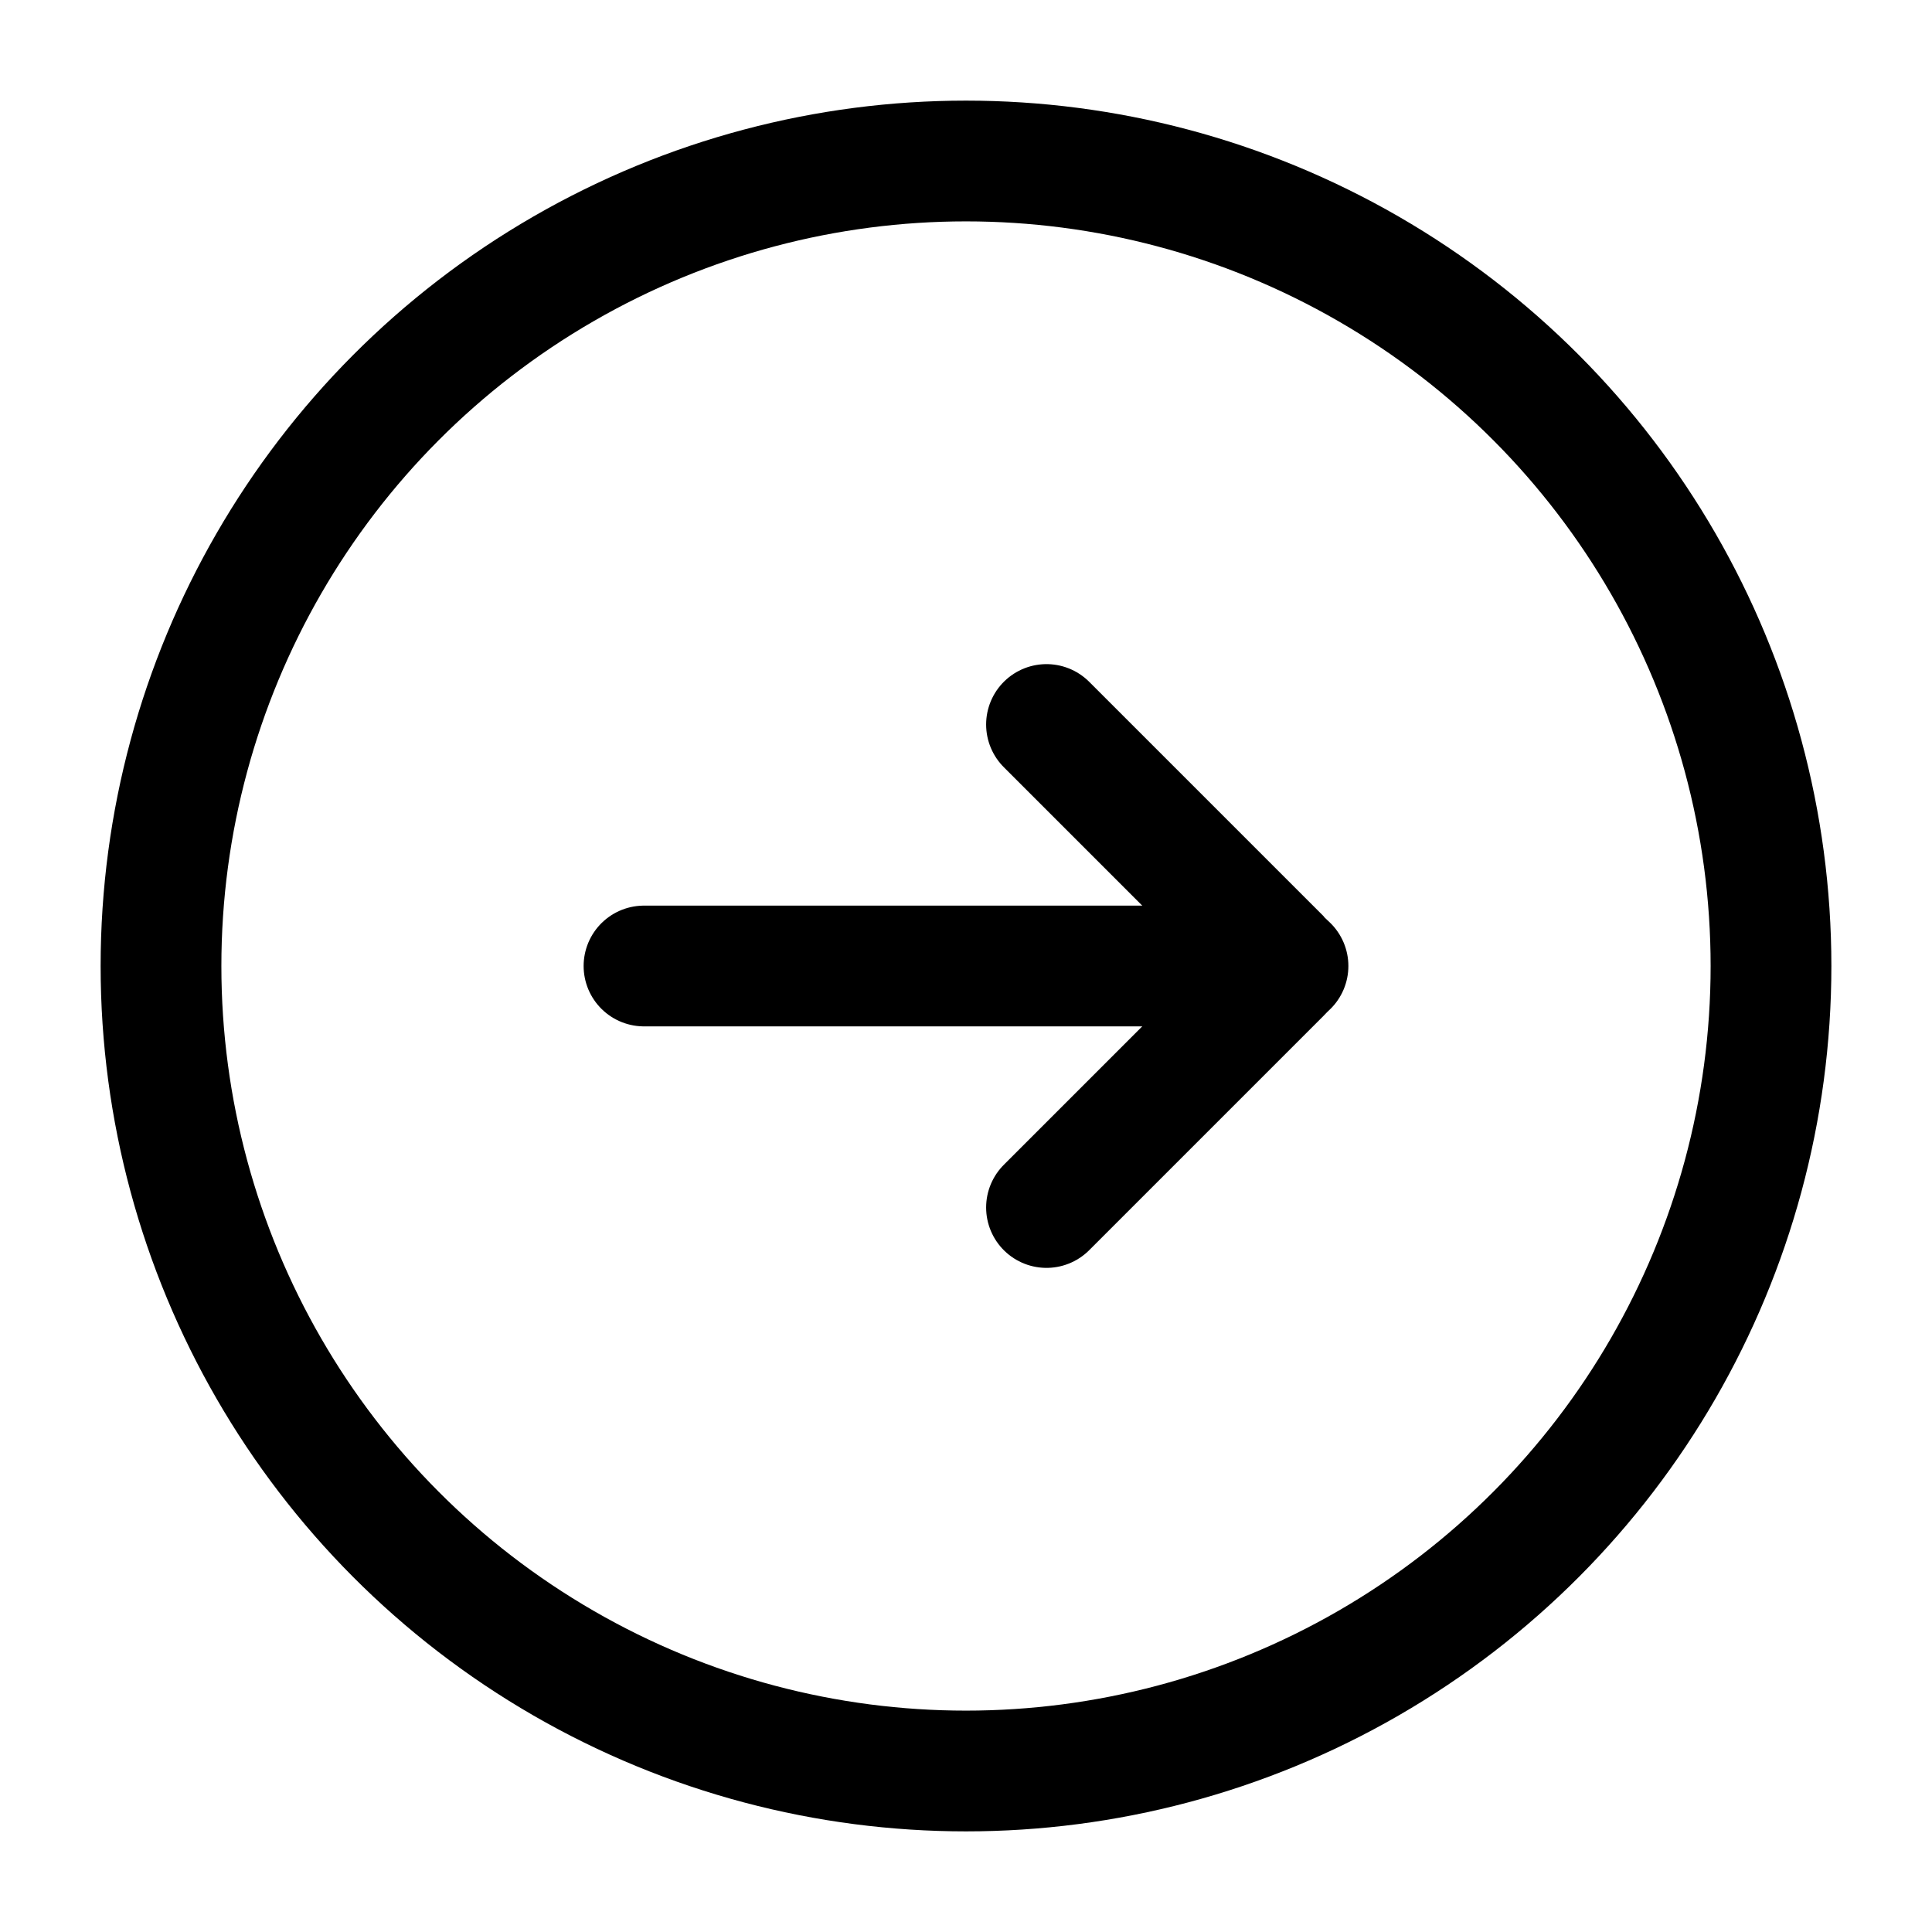 <svg viewBox="0 0 24 24" fill="none" xmlns="http://www.w3.org/2000/svg">
  <!-- 원 -->
  <circle cx="12" cy="12" r="10" stroke="#000000" stroke-width="1.5" />
  <!-- 수평선 -->
  <line x1="8" y1="12" x2="16" y2="12" stroke="#000000" stroke-width="1.5" stroke-linecap="round" stroke-linejoin="round" />
  <!-- 화살표 -->
  <path d="M13 15L15.913 12.087V12.087C15.961 12.039 15.961 11.961 15.913 11.913V11.913L13 9" stroke="#000000" stroke-width="1.5" stroke-linecap="round" stroke-linejoin="round" />
</svg>
